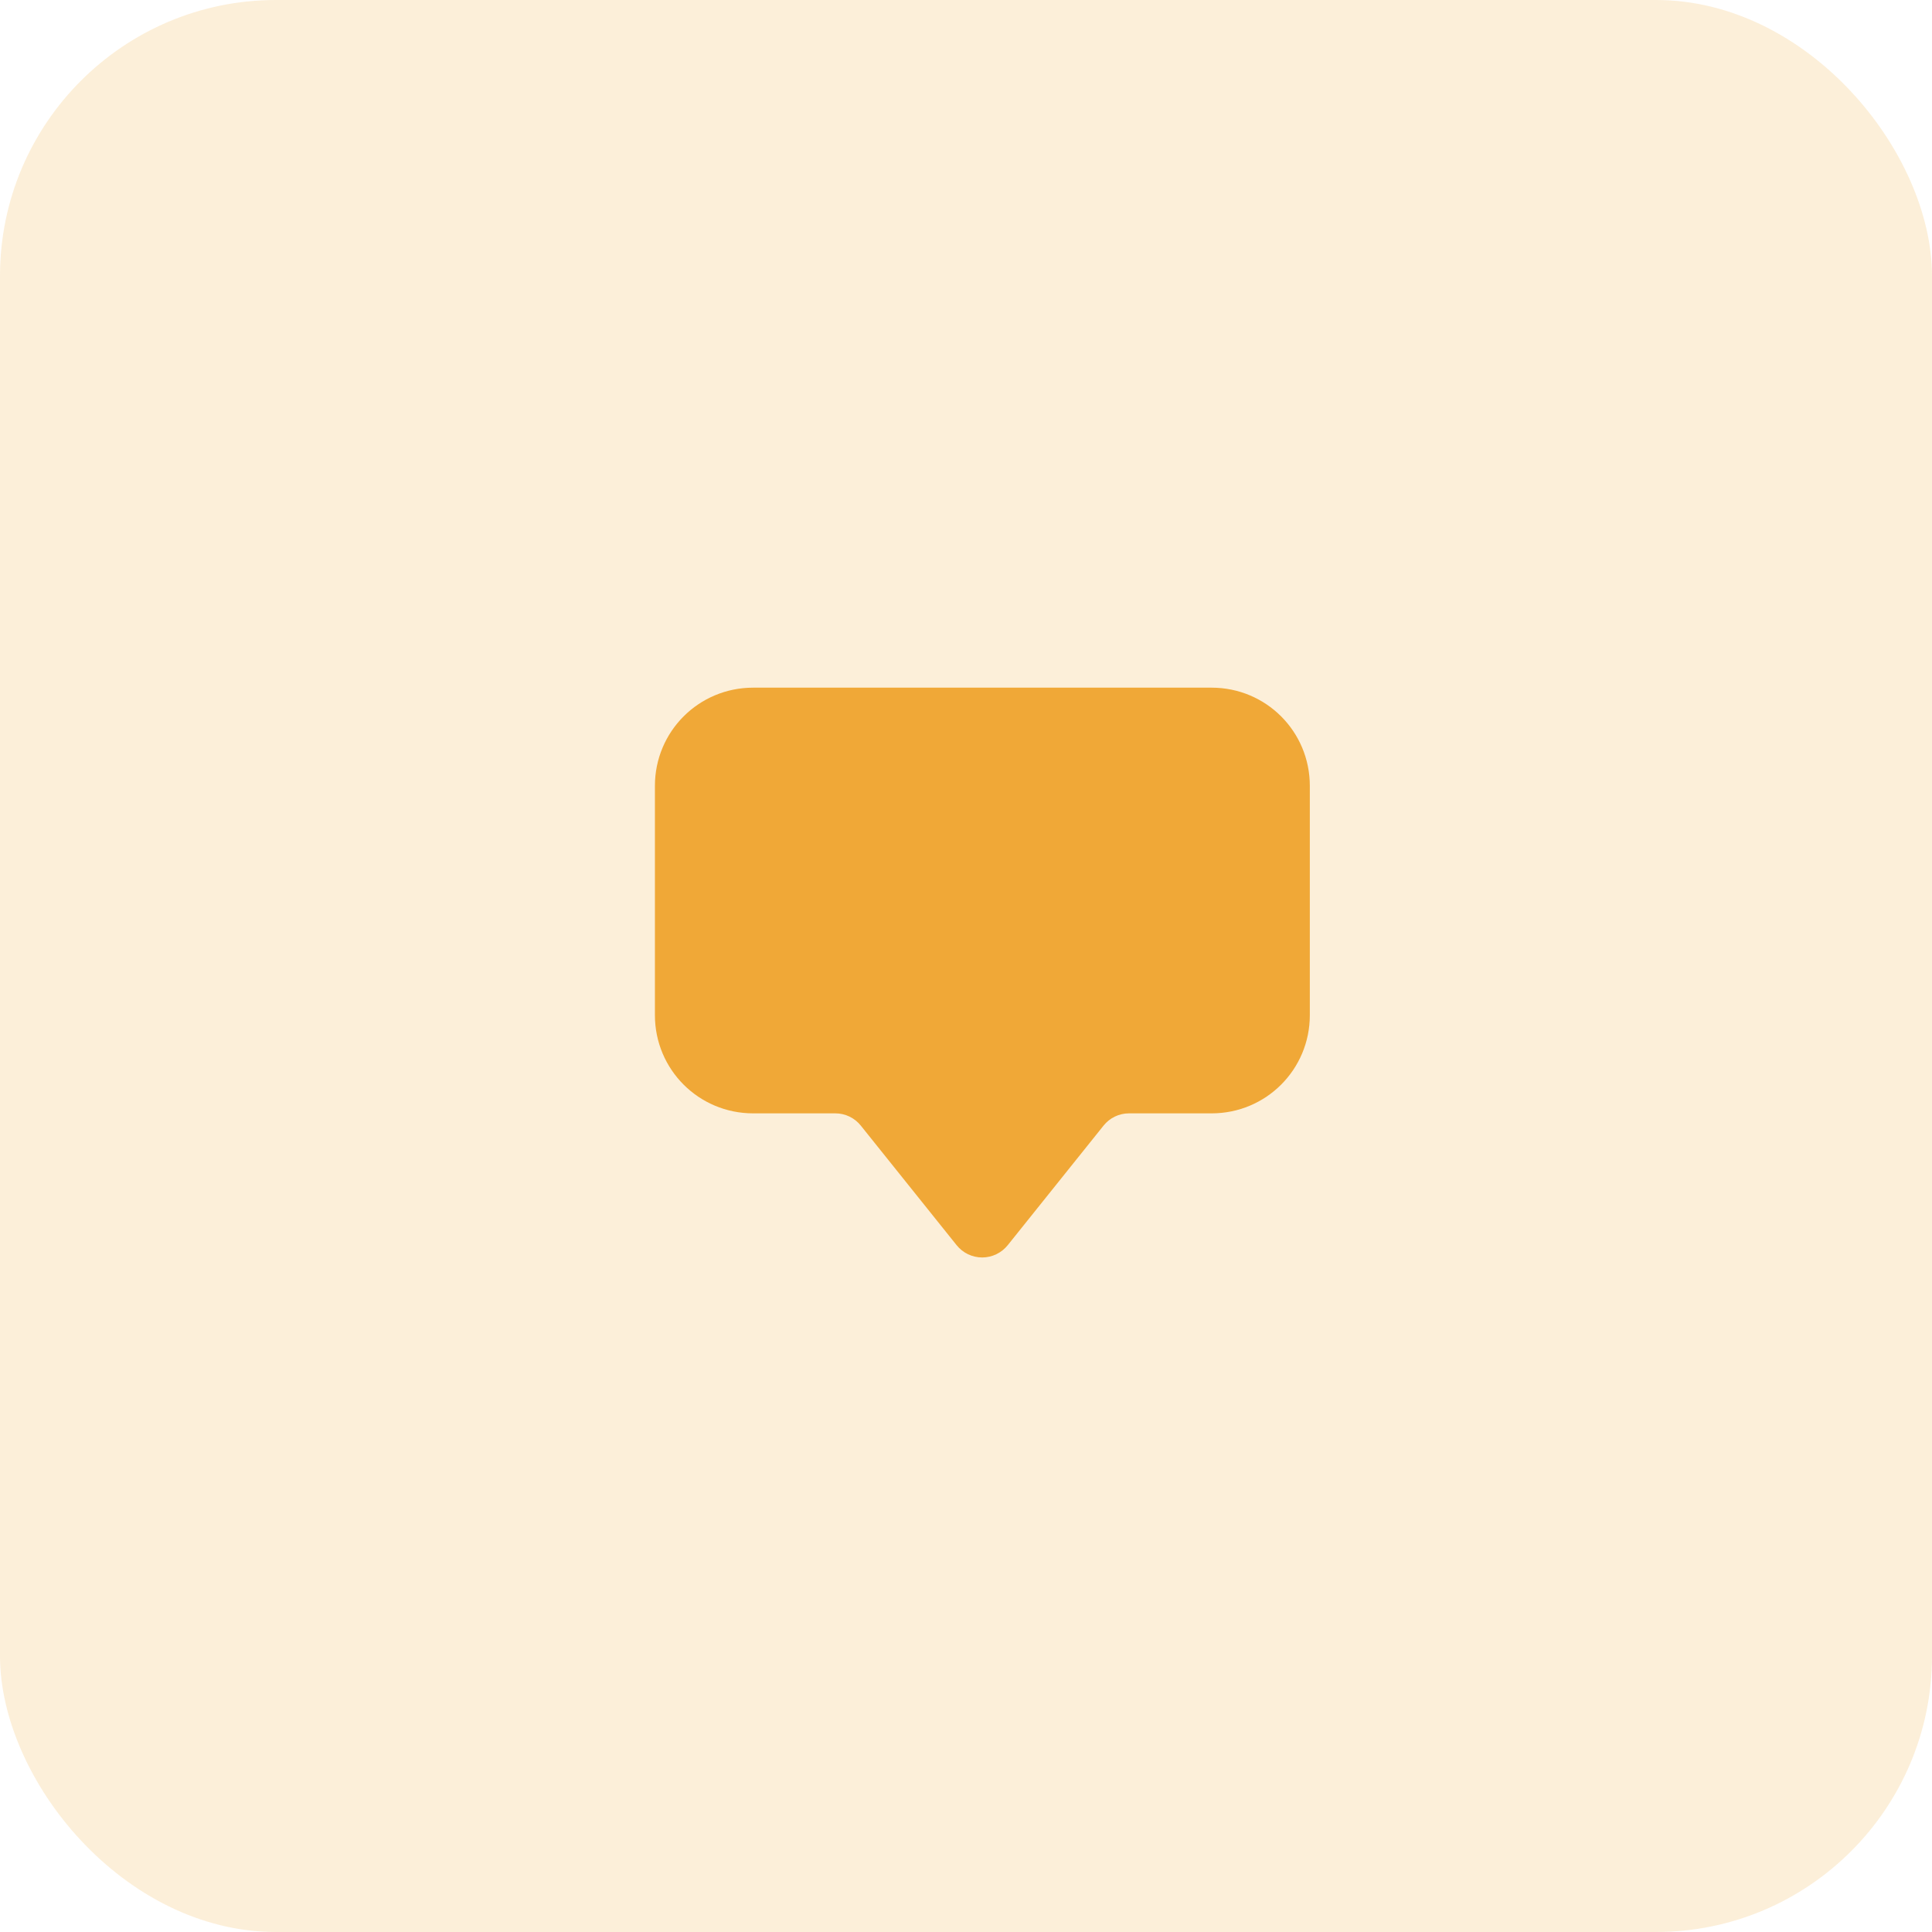 <svg width="59" height="59" viewBox="0 0 59 59" fill="none" xmlns="http://www.w3.org/2000/svg">
<rect width="59" height="59" rx="8.429" fill="#F0A837" fill-opacity="0.19"/>
<path d="M37 34H34.475C34.326 34 34.179 34.034 34.045 34.099C33.91 34.164 33.793 34.258 33.7 34.375L30.775 38.025C30.681 38.142 30.562 38.237 30.427 38.302C30.292 38.367 30.144 38.401 29.994 38.401C29.844 38.401 29.696 38.367 29.561 38.302C29.425 38.237 29.307 38.142 29.213 38.025L26.288 34.375C26.195 34.258 26.077 34.164 25.943 34.099C25.809 34.034 25.661 34 25.512 34H23C21.338 34 20 32.662 20 31V24C20 22.338 21.338 21 23 21H37C38.663 21 40 22.338 40 24V31C40 32.662 38.663 34 37 34Z" fill="#F0A837"/>
</svg>
